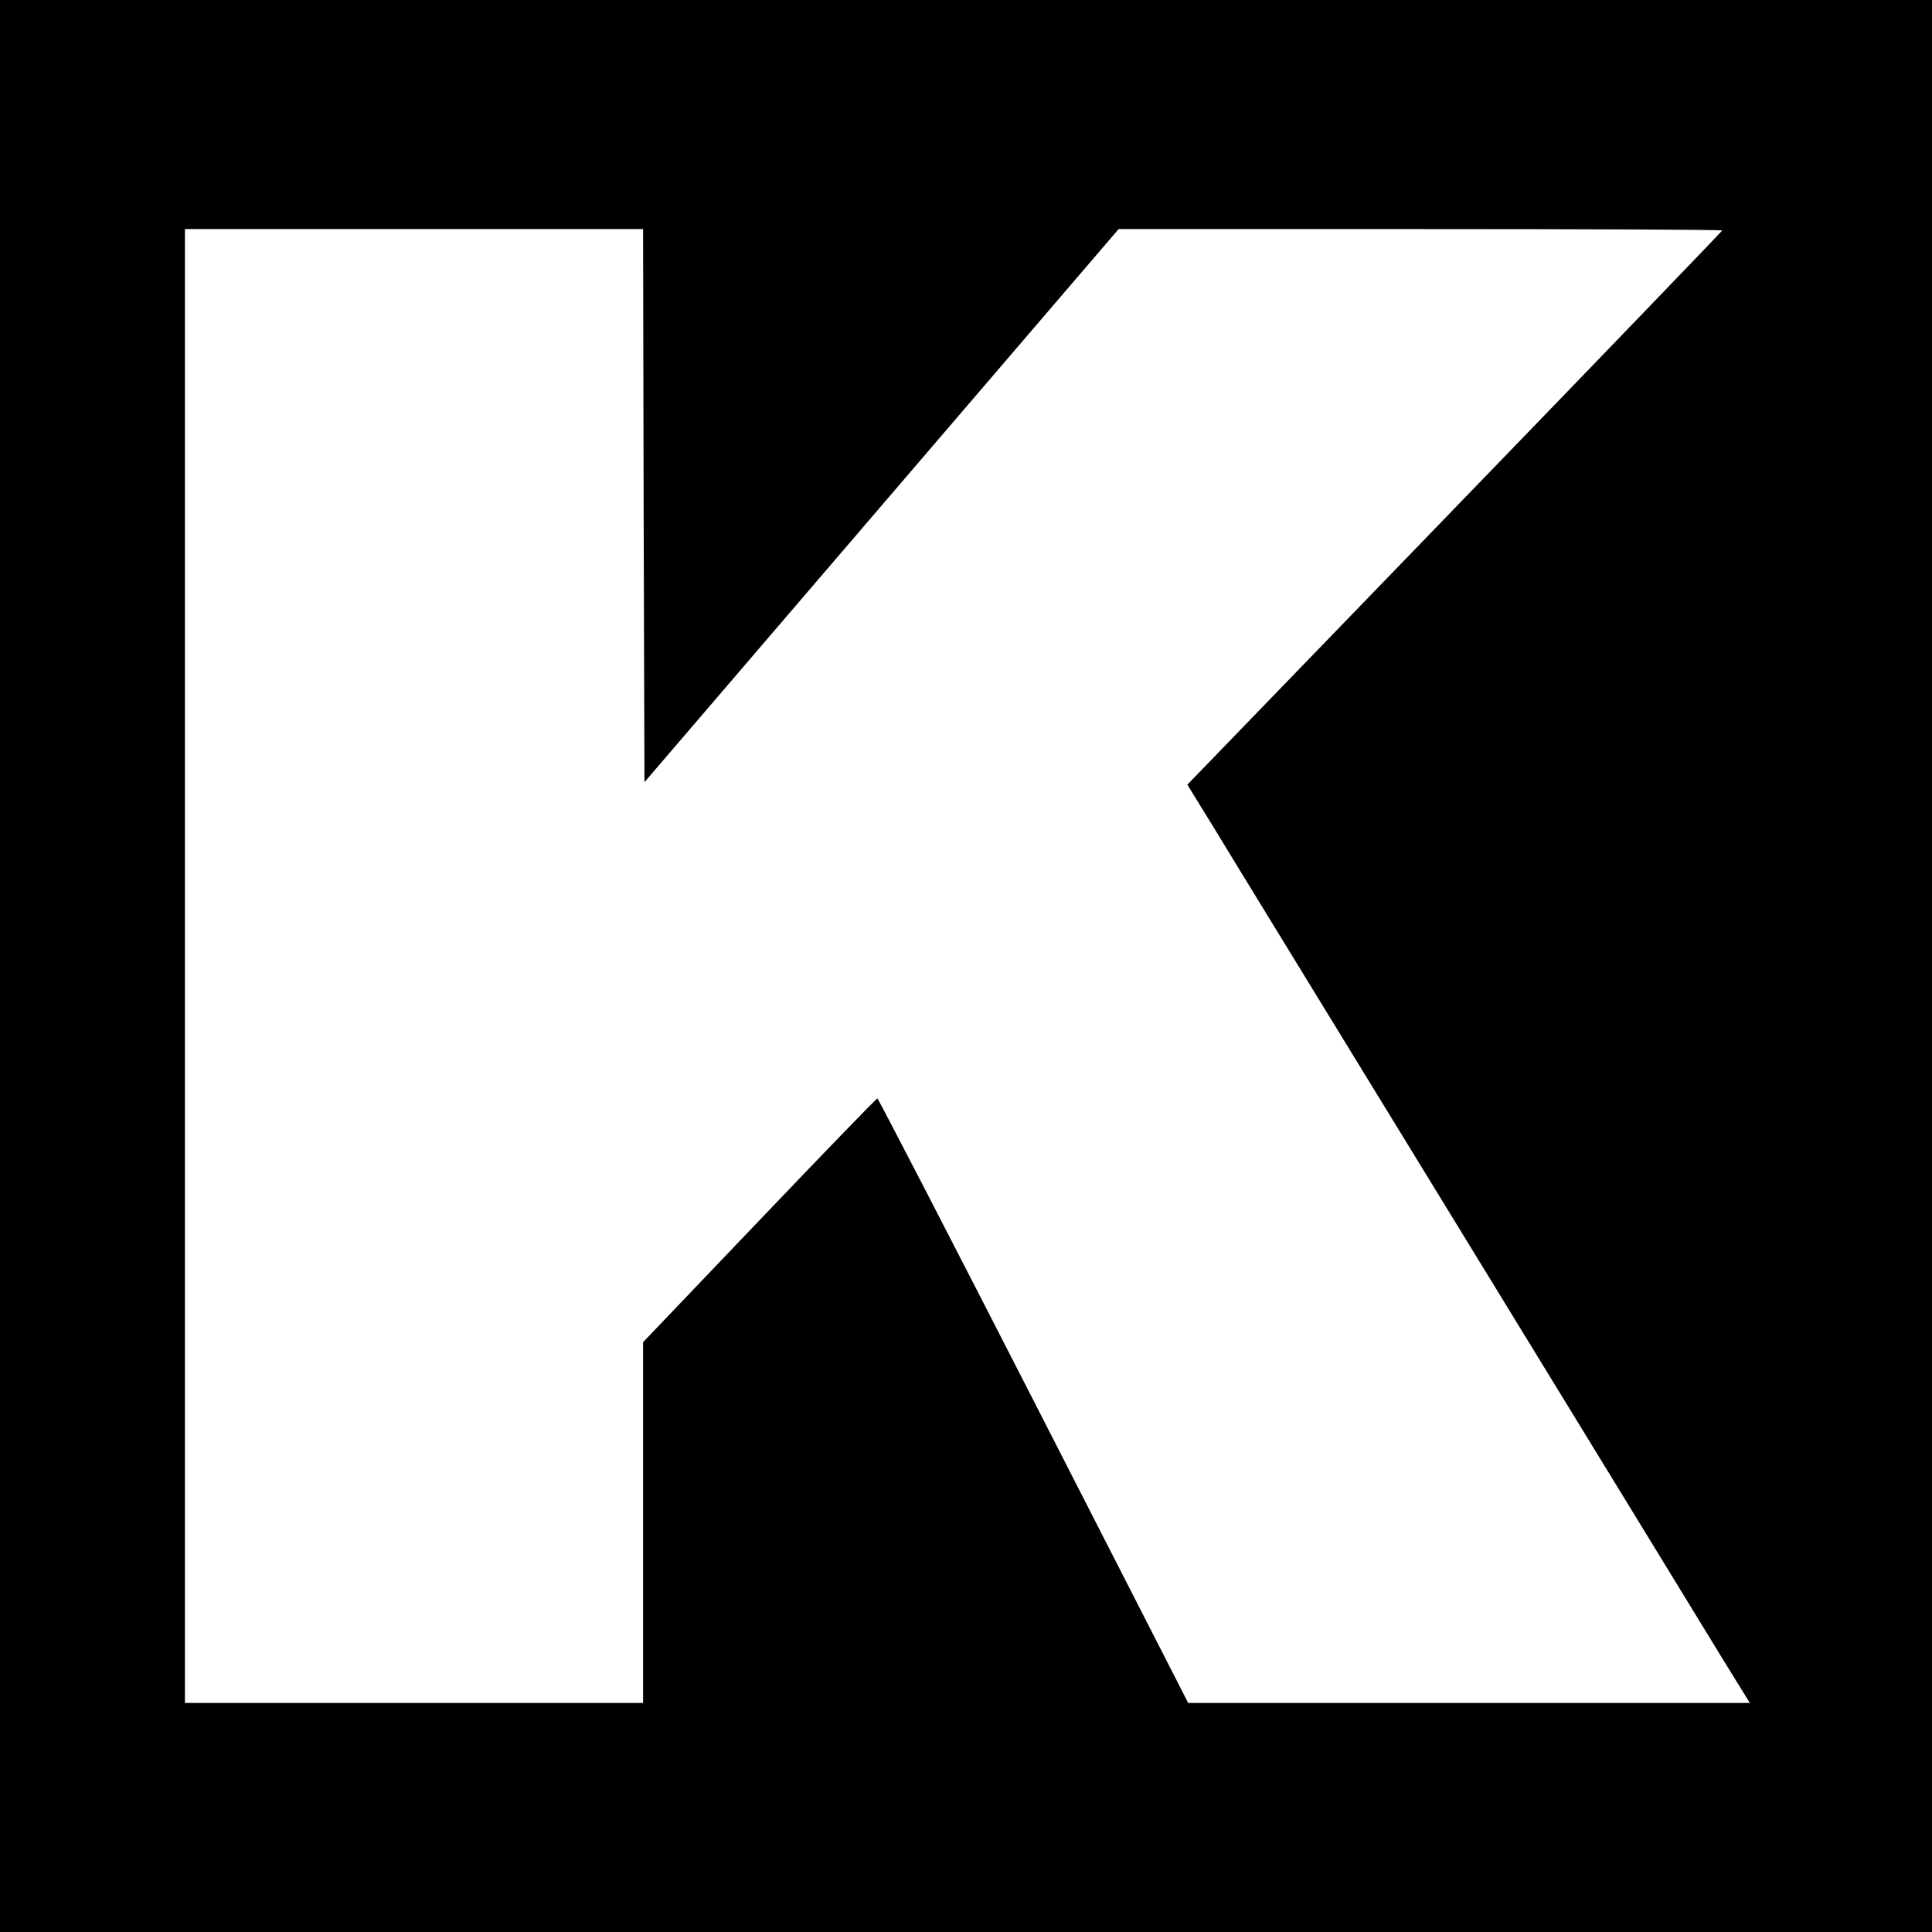 <?xml version="1.0" standalone="no"?>
<!DOCTYPE svg PUBLIC "-//W3C//DTD SVG 20010904//EN"
 "http://www.w3.org/TR/2001/REC-SVG-20010904/DTD/svg10.dtd">
<svg version="1.0" xmlns="http://www.w3.org/2000/svg"
 width="700pt" height="700pt" viewBox="0 0 700 700"
 preserveAspectRatio="xMidYMid meet">
<g transform="translate(0,700) scale(0.1,-0.1)"
fill="#000000" stroke="none">
<path d="M0 3500 l0 -3500 3500 0 3500 0 0 3500 0 3500 -3500 0 -3500 0 0
-3500z m2332 1668 l3 -1002 859 1002 859 1002 1093 0 c602 0 1094 -2 1094 -5
0 -2 -436 -455 -969 -1006 l-969 -1002 93 -151 c50 -83 467 -763 925 -1511
458 -748 875 -1429 926 -1513 l94 -152 -1018 0 -1017 0 -560 1095 c-308 602
-563 1095 -566 1095 -4 0 -196 -199 -428 -442 l-421 -441 0 -654 0 -653 -830
0 -830 0 0 2670 0 2670 830 0 830 0 2 -1002z"/>
</g>
</svg>
